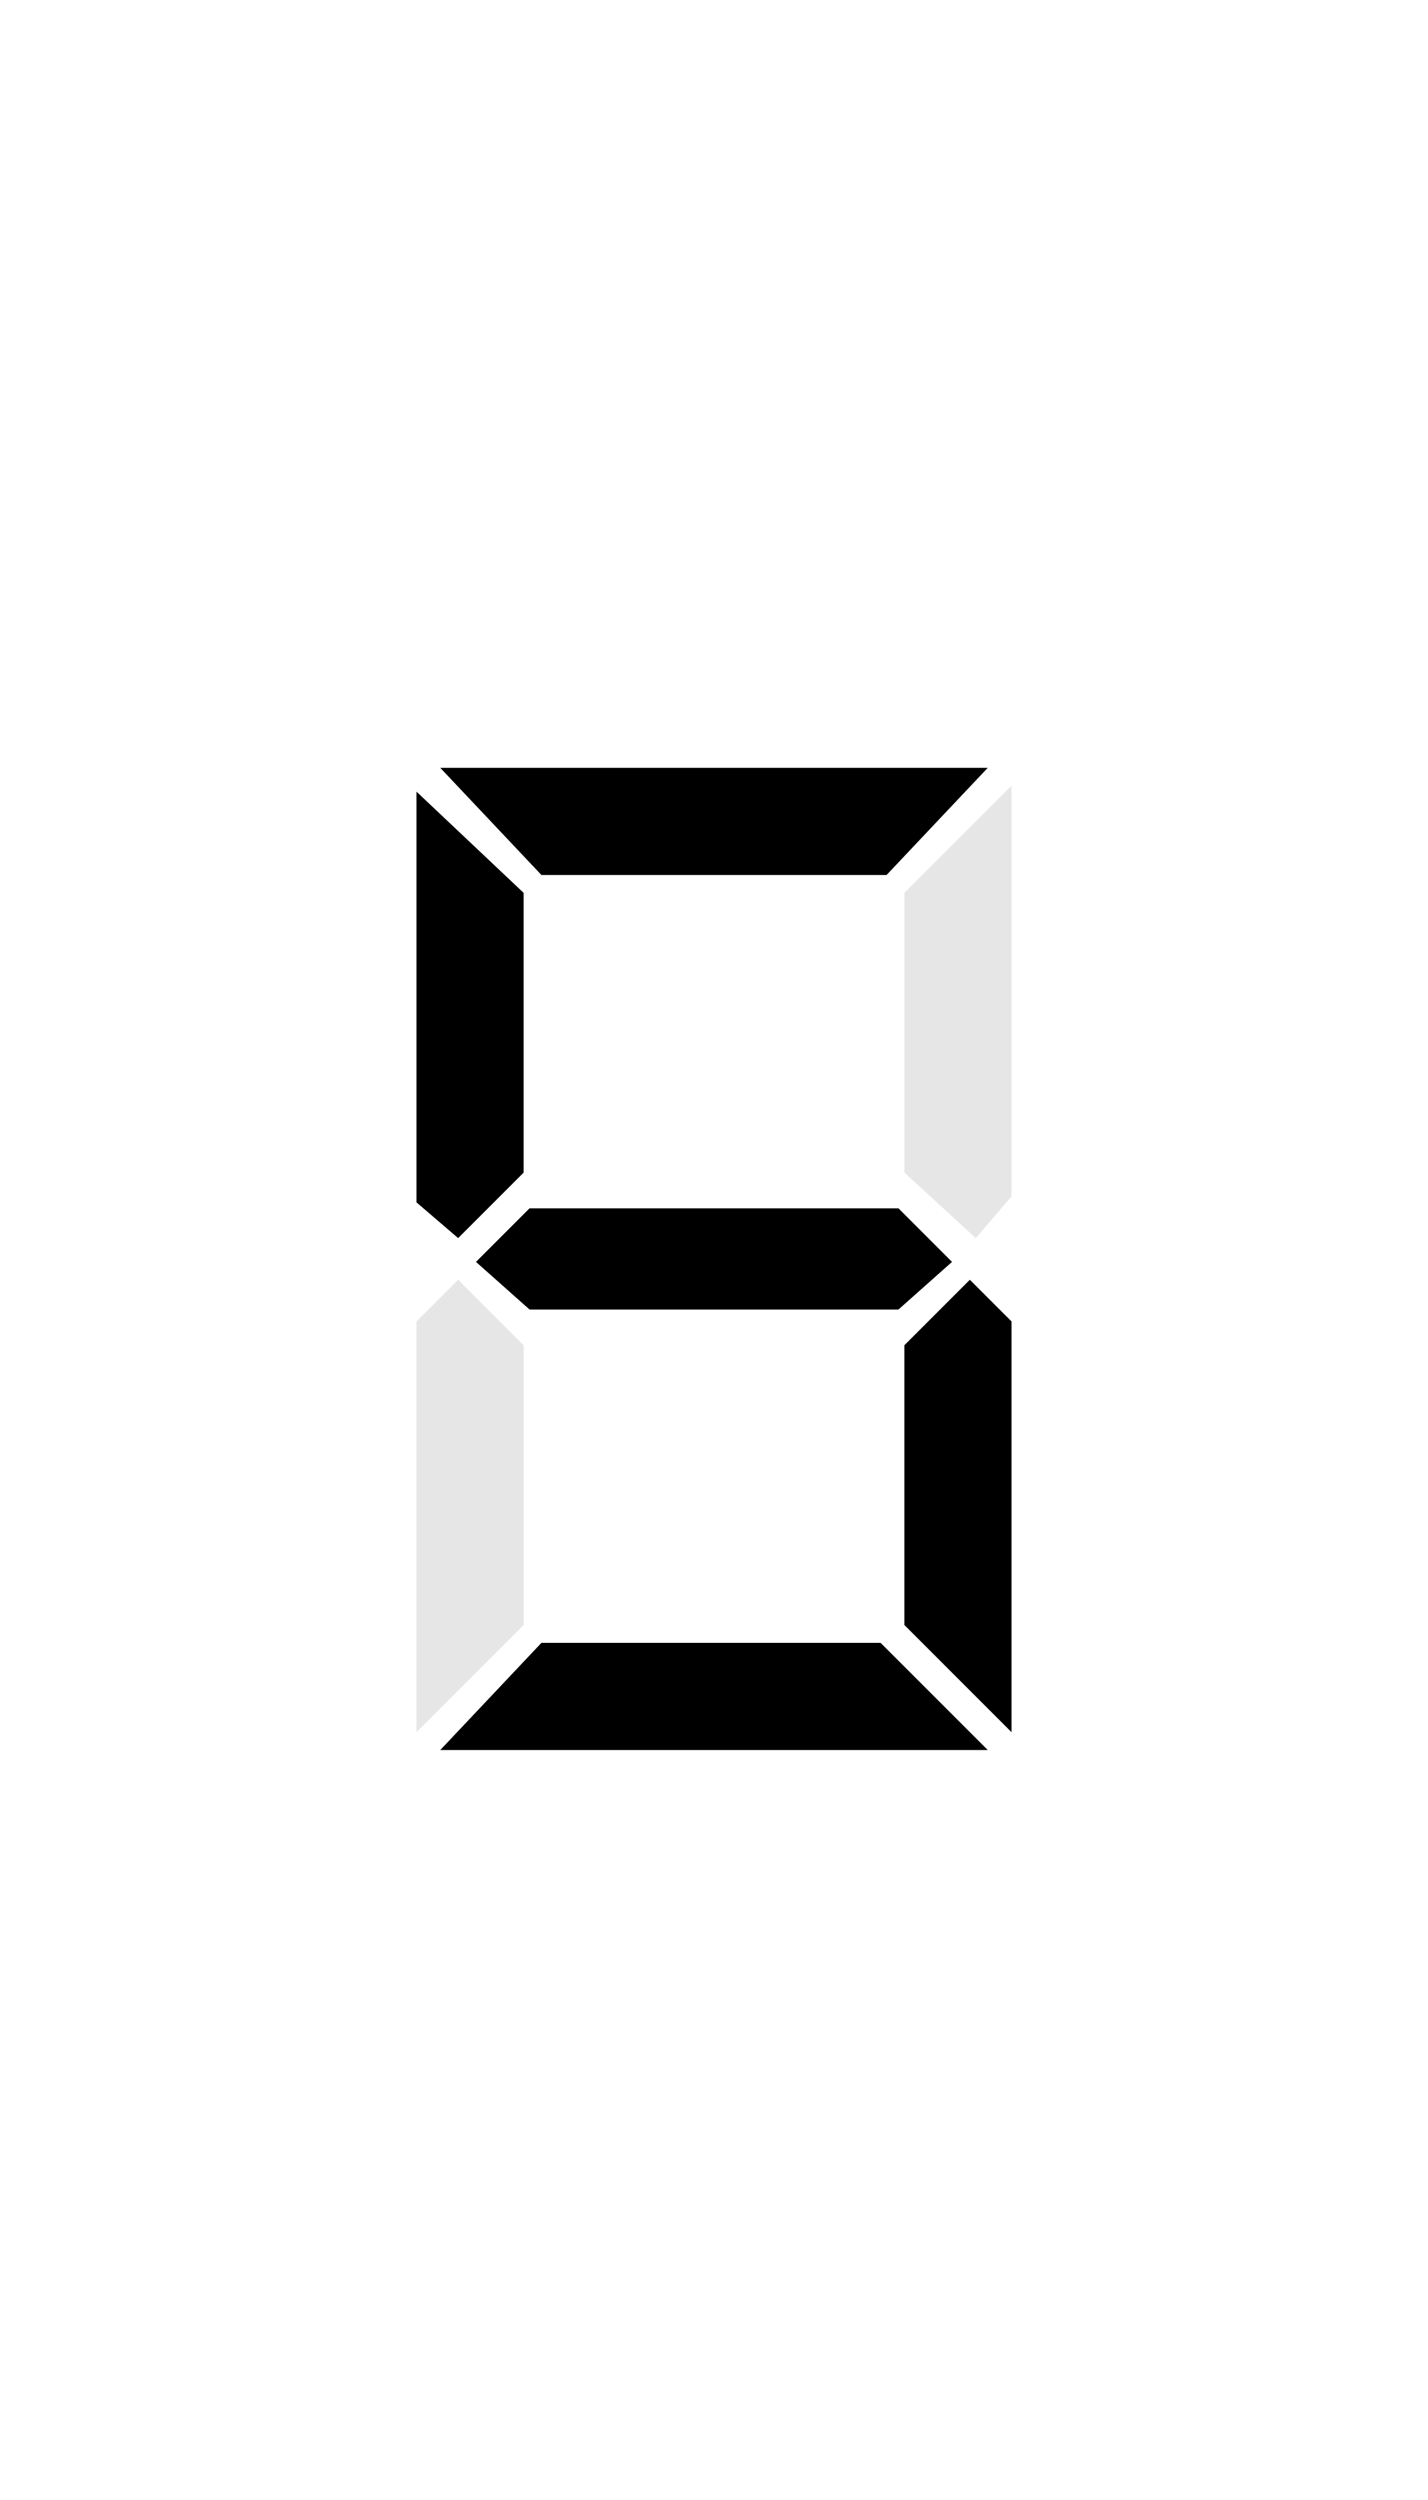 <?xml version="1.0" encoding="utf-8"?>
<!-- Generator: Adobe Illustrator 19.2.1, SVG Export Plug-In . SVG Version: 6.00 Build 0)  -->
<svg version="1.1" id="Layer_1" xmlns="http://www.w3.org/2000/svg" xmlns:xlink="http://www.w3.org/1999/xlink" x="0px" y="0px"
	 viewBox="0 0 24 42" style="enable-background:new 0 0 24 42;" xml:space="preserve">
<style type="text/css">
	.st0{opacity:0.1;enable-background:new    ;}
	.st1{enable-background:new    ;}
</style>
<g id="d8">
	<g class="st0">
		<path d="M7,20.2v-6.9L8.8,15v4.7l-1.1,1.1L7,20.2z M8.8,22.6v4.7L7,29.1v-6.9l0.7-0.7L8.8,22.6z M16.6,12.9l-1.7,1.8H9.1l-1.7-1.8
			H16.6z M16.6,29.4H7.4l1.7-1.8h5.7L16.6,29.4z M15.1,20.3l0.9,0.9L15.1,22H8.9L8,21.2l0.9-0.9C8.9,20.3,15.1,20.3,15.1,20.3z
			 M15.2,19.7V15l1.8-1.8v6.9l-0.6,0.7L15.2,19.7z M17,22.2v6.9l-1.8-1.8v-4.7l1.1-1.1L17,22.2z"/>
	</g>
</g>
<g id="d5_1_">
	<g class="st1">
		<path d="M7,20.2v-6.9L8.8,15v4.7l-1.1,1.1L7,20.2z M16.6,12.9l-1.7,1.8H9.1l-1.7-1.8H16.6z M16.6,29.4H7.4l1.7-1.8h5.7L16.6,29.4z
			 M15.1,20.3l0.9,0.9L15.1,22H8.9L8,21.2l0.9-0.9C8.9,20.3,15.1,20.3,15.1,20.3z M17,22.2v6.9l-1.8-1.8v-4.7l1.1-1.1L17,22.2z"/>
	</g>
</g>
</svg>
